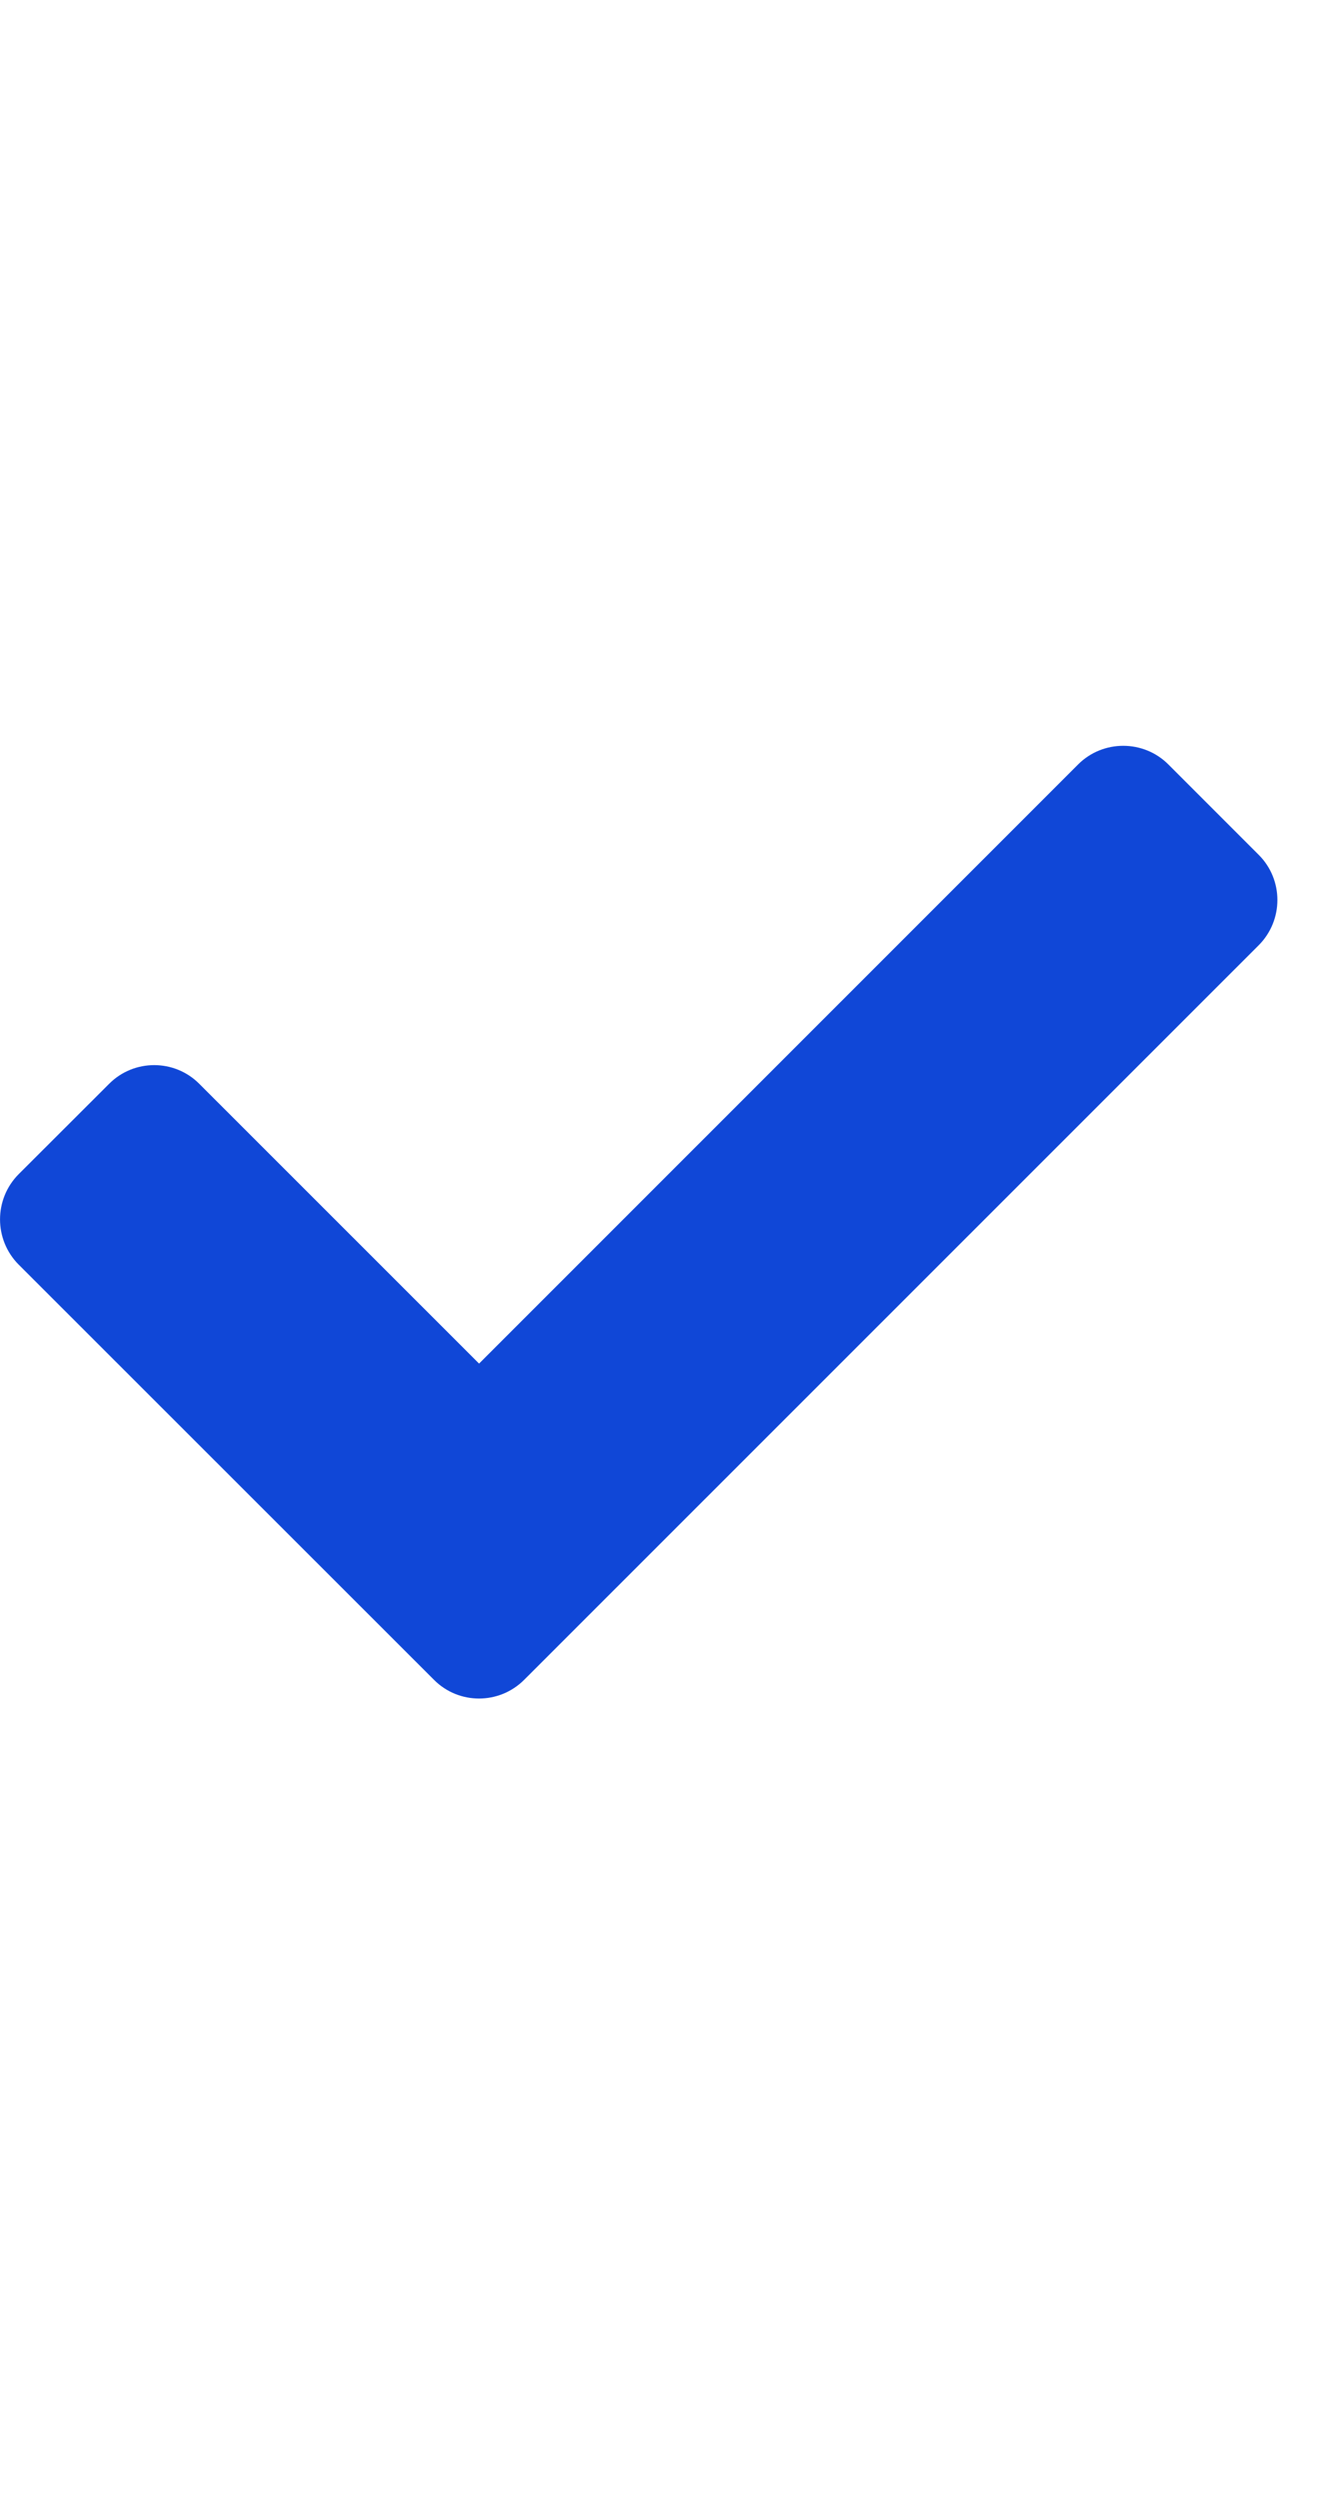 <svg width="9" height="17" viewBox="0 0 9 17" fill="none" xmlns="http://www.w3.org/2000/svg">
<path d="M2.952 11.422L0.127 8.599C-0.042 8.429 -0.042 8.154 0.127 7.984L0.742 7.37C0.911 7.2 1.187 7.2 1.356 7.37L3.259 9.272L7.334 5.198C7.503 5.029 7.779 5.029 7.948 5.198L8.563 5.813C8.732 5.982 8.732 6.257 8.563 6.427L3.566 11.422C3.396 11.592 3.121 11.592 2.952 11.422Z" fill="#1047D7"/>
</svg>
